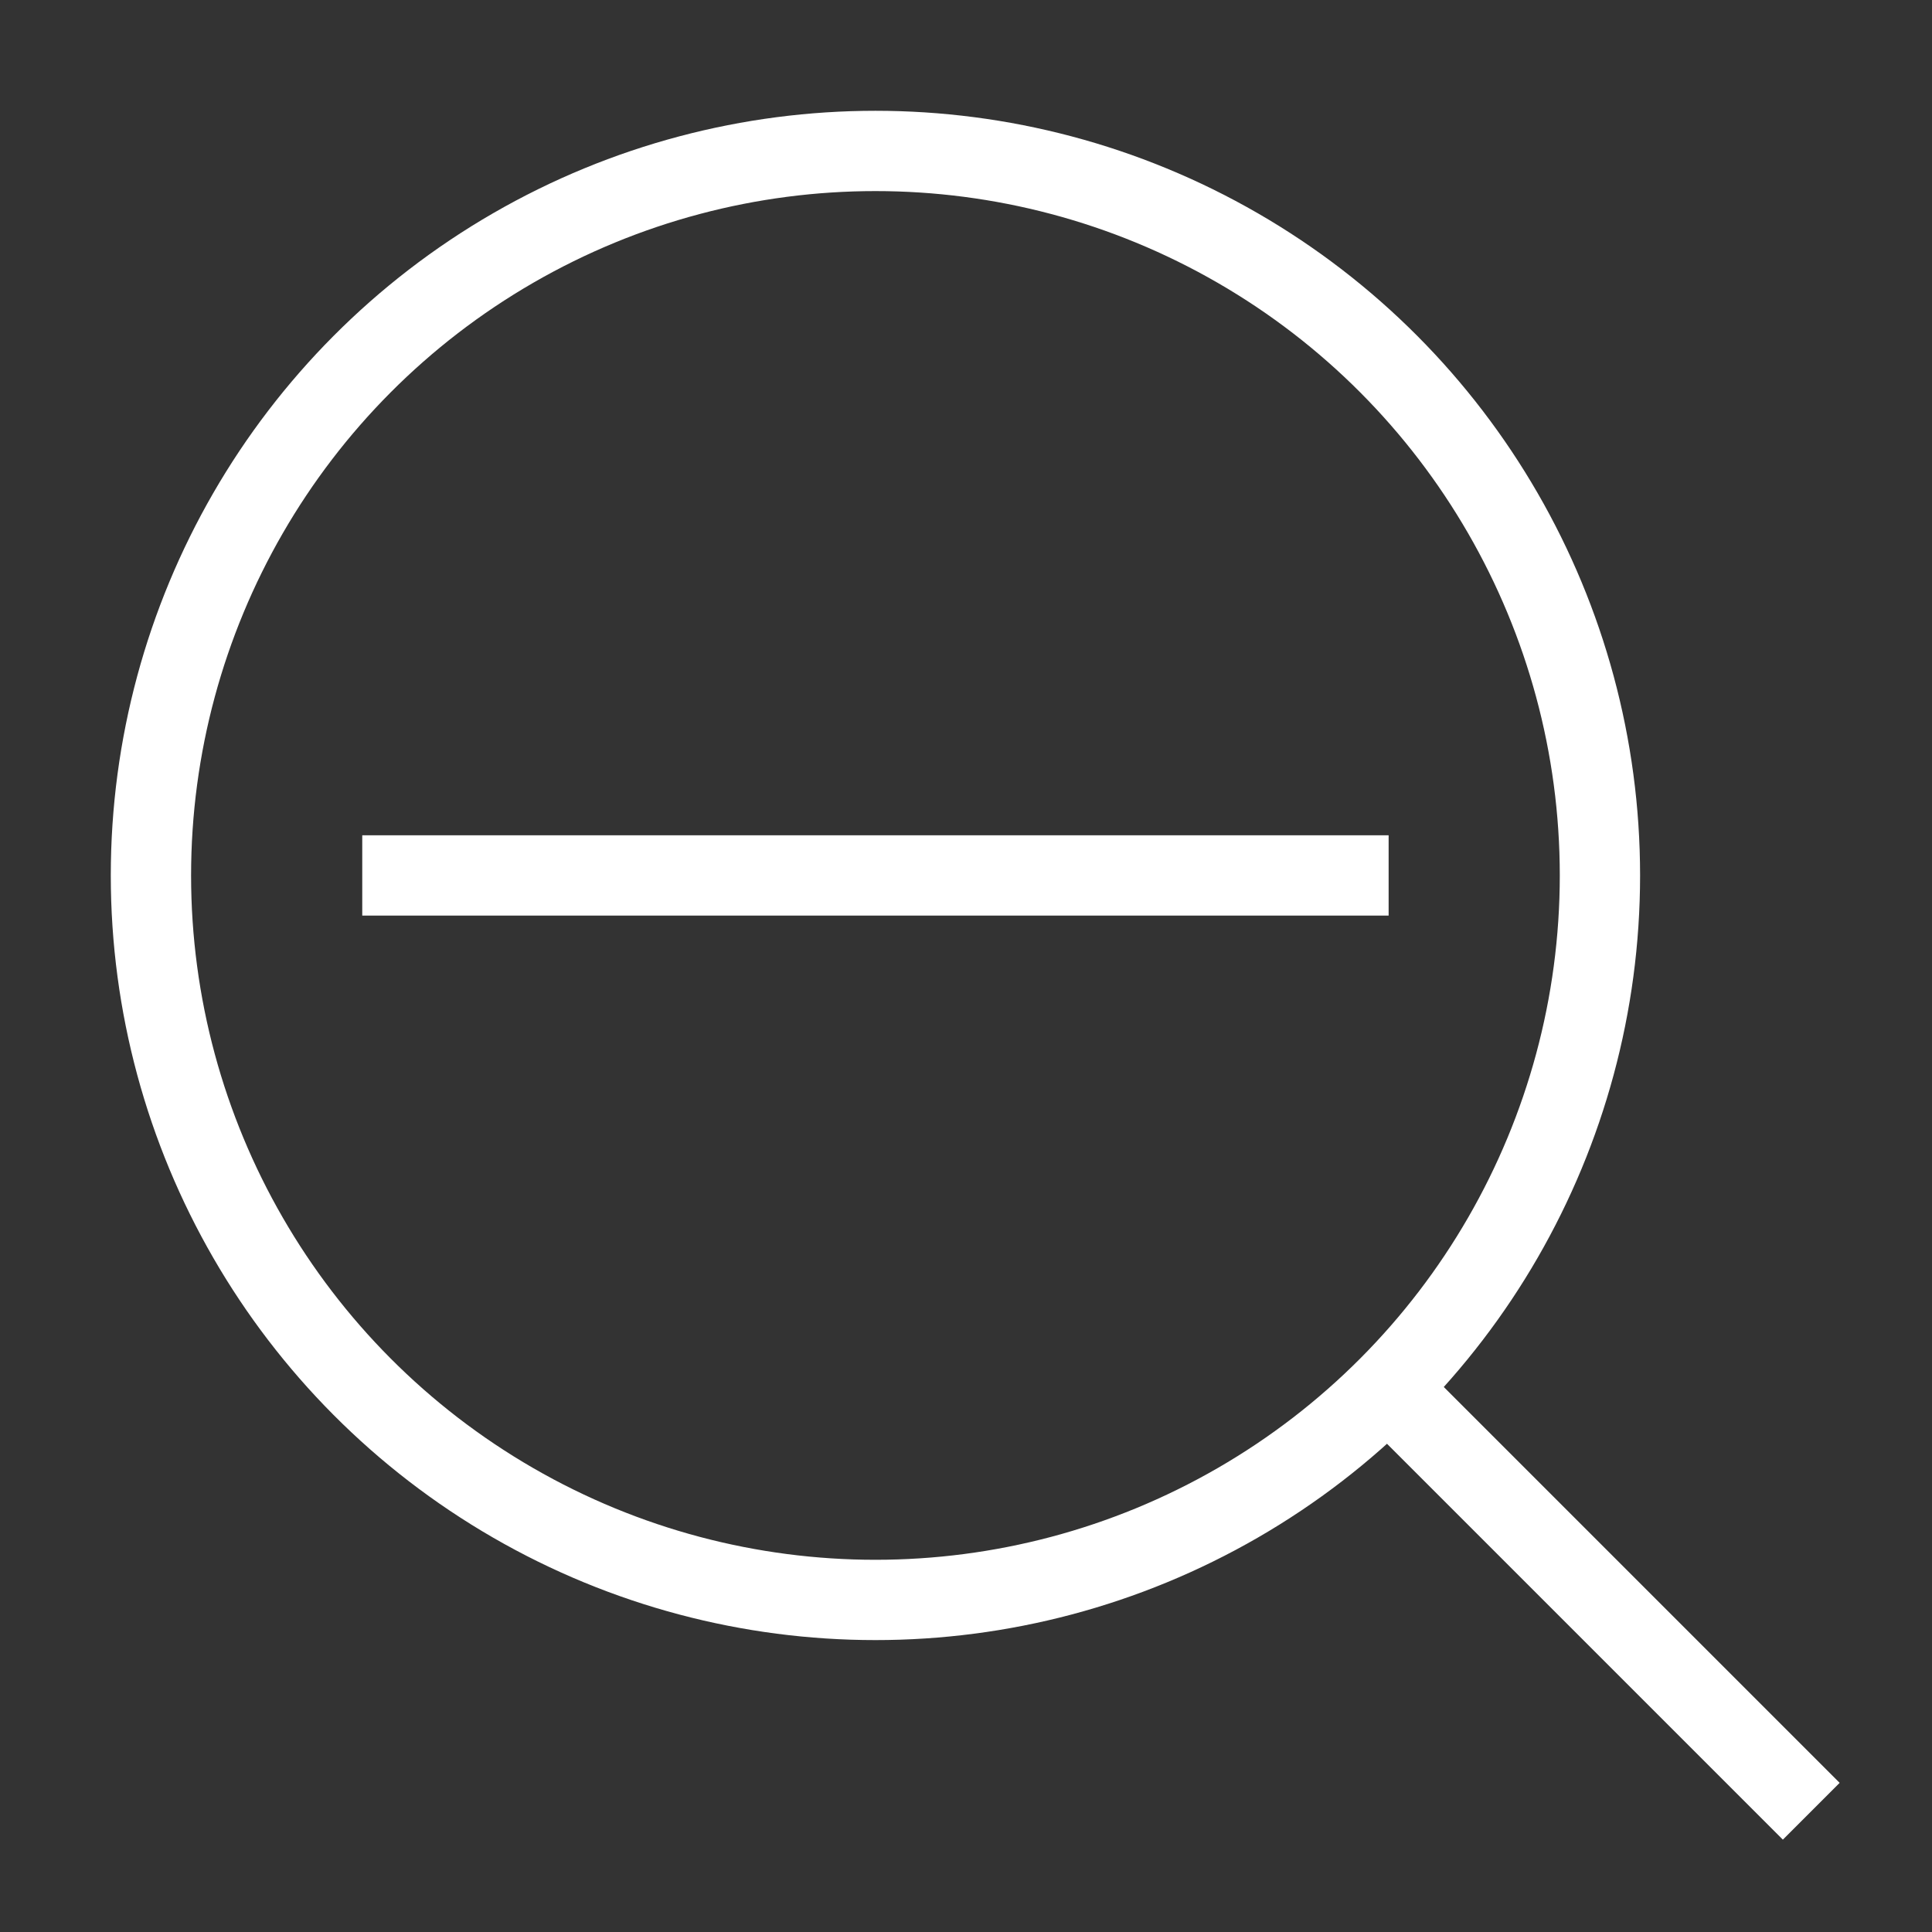 ﻿<?xml version="1.0" encoding="utf-8"?>
<!DOCTYPE svg PUBLIC "-//W3C//DTD SVG 1.1//EN" "http://www.w3.org/Graphics/SVG/1.1/DTD/svg11.dtd">
<svg xmlns="http://www.w3.org/2000/svg" xmlns:xlink="http://www.w3.org/1999/xlink" version="1.1" baseProfile="full" width="32" height="32" viewBox="0 0 32.00 32.00" enable-background="new 0 0 32.00 32.00" xml:space="preserve">
	<rect x="0" y="0" width="32.00" height="32.00" fill="#333333" stroke="none"/>
	<line fill="none" stroke-width="1.33" stroke-linejoin="miter" stroke="#FFFFFF" stroke-opacity="1" x1="30" y1="30" x2="23.31" y2="23.31"/>
	<line fill="none" stroke-width="1.33" stroke-linejoin="miter" stroke="#FFFFFF" stroke-opacity="1" x1="6" y1="14.5" x2="23" y2="14.5"/>
	<ellipse fill="none" stroke-width="1.33" stroke-linejoin="miter" stroke="#FFFFFF" stroke-opacity="1" cx="14.5" cy="14.5" rx="12" ry="12"/>
</svg>
